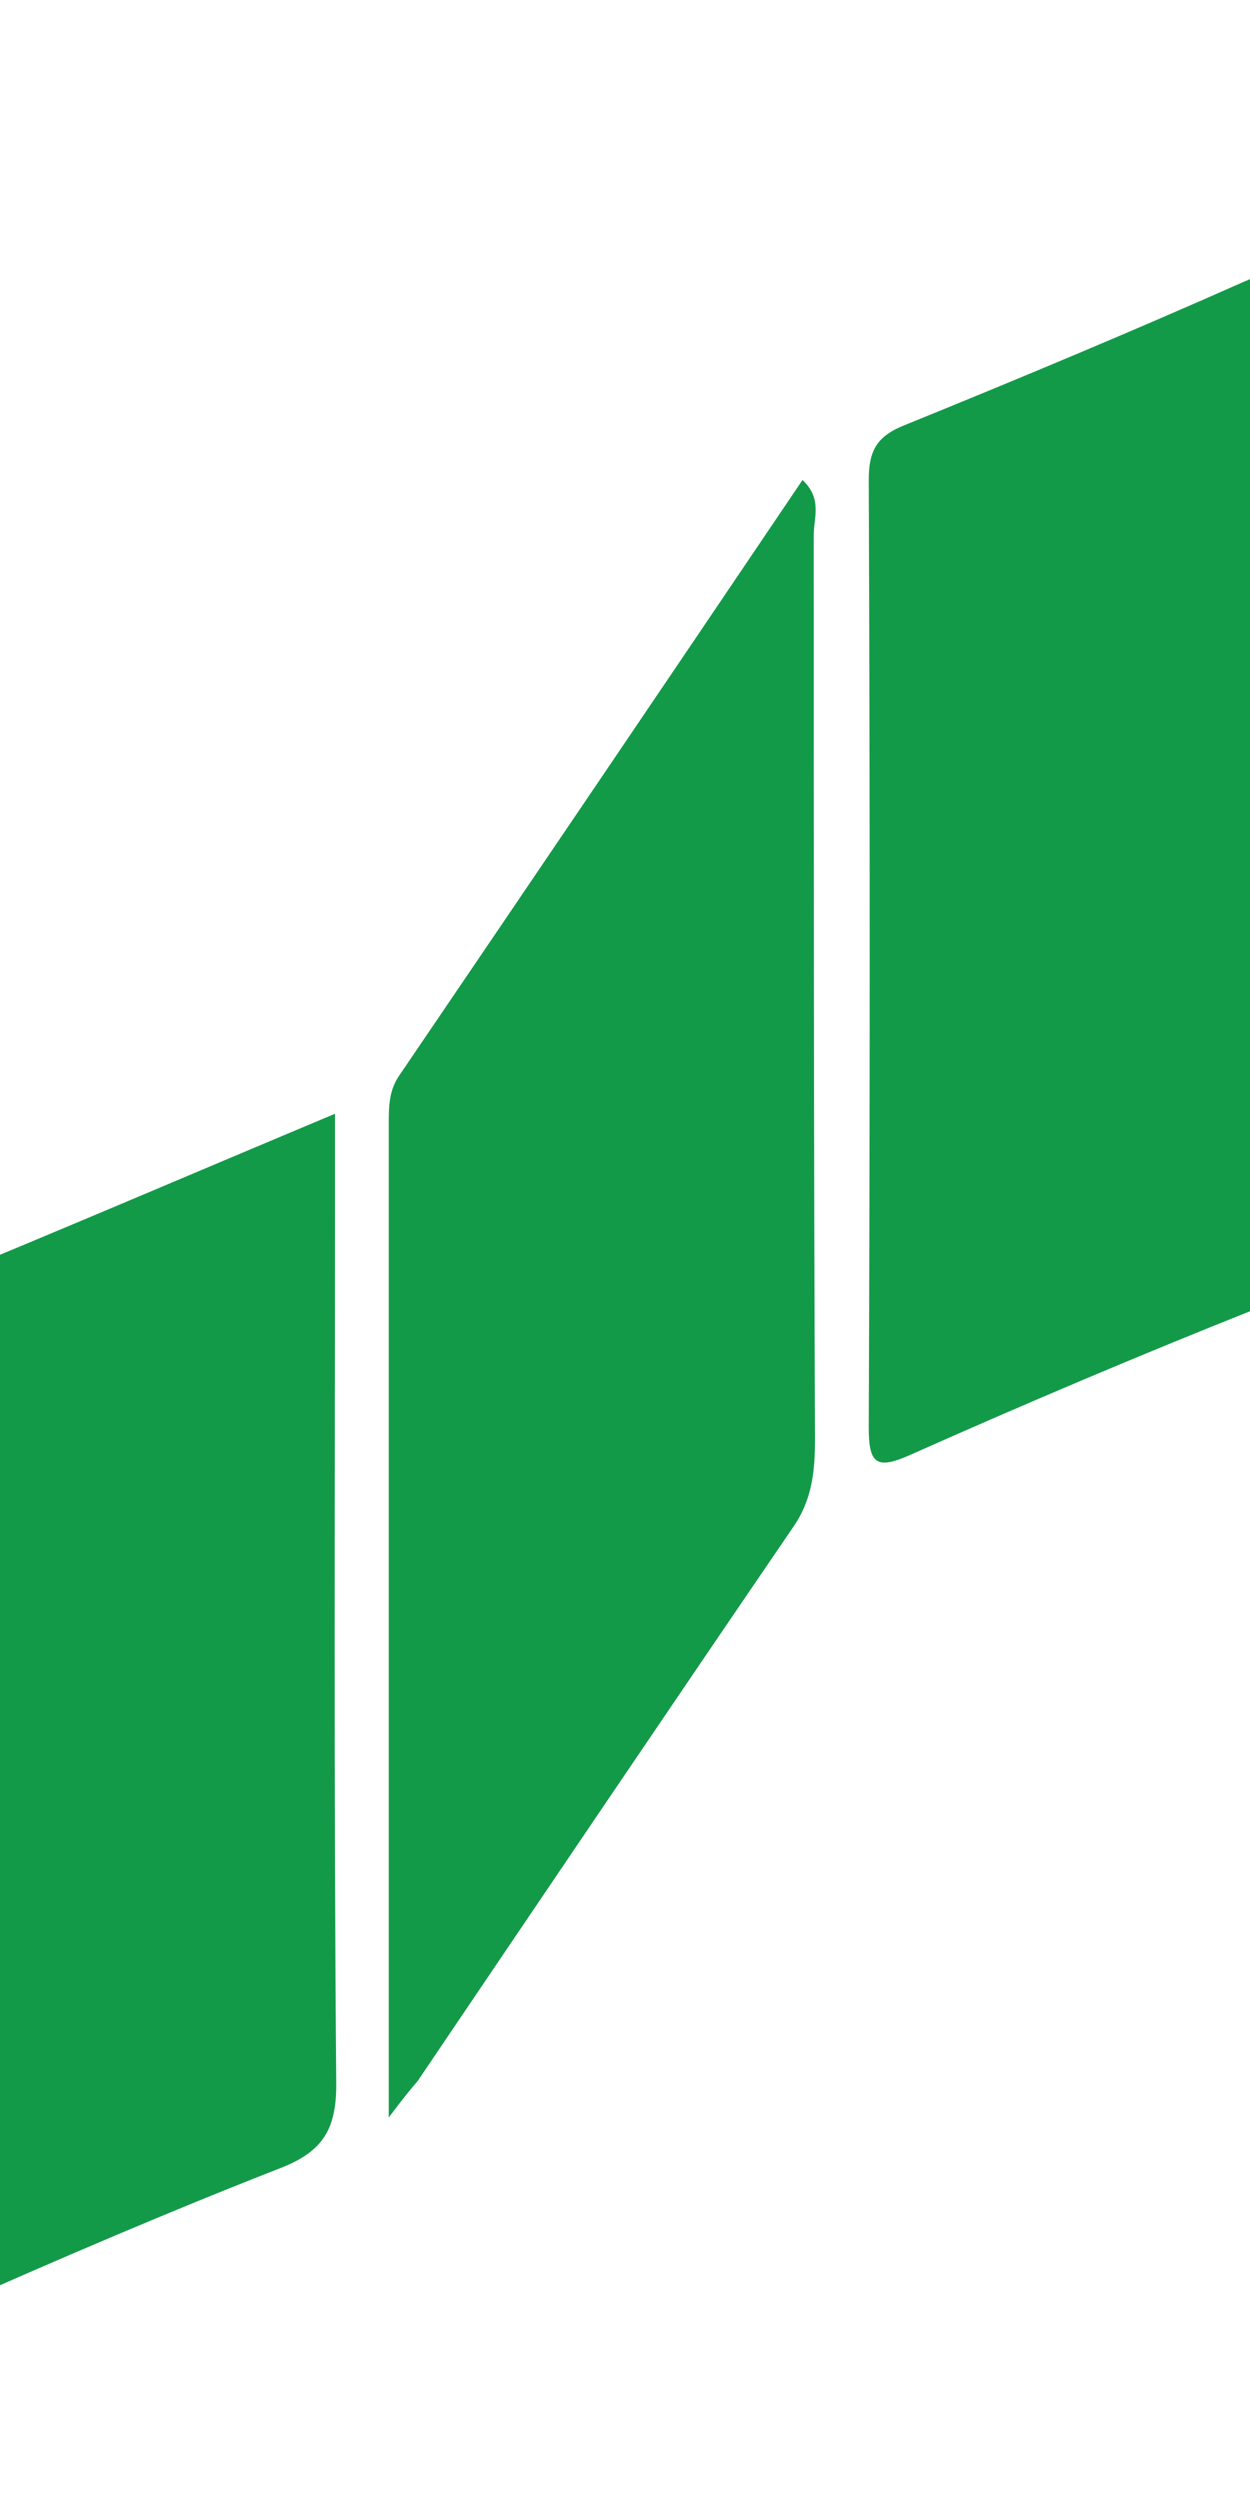 <?xml version="1.0" encoding="UTF-8"?>
<!-- Generator: Adobe Illustrator 23.1.1, SVG Export Plug-In . SVG Version: 6.00 Build 0)  -->
<svg version="1.1" id="Layer_1" xmlns="http://www.w3.org/2000/svg" xmlns:xlink="http://www.w3.org/1999/xlink" x="0px" y="0px" viewBox="58 100 100 200" style="enable-background:new 0 0 0 0;" xml:space="preserve">
<style type="text/css">
	.st0{fill:#139A49;}
	.st1{fill:#114A3D;}
</style>
<g>
	<path class="st0" d="M89.1,269.4c0-27.3,0-53.4,0-79.5c0-1.3,0-2.6,0.8-3.8c10.8-15.9,21.5-31.7,32.3-47.7c1.6,1.5,0.9,3,0.9,4.4   c0,24.1,0,48.2,0.1,72.3c0,2.5-0.2,4.8-1.7,7c-10.1,14.8-20.1,29.6-30.1,44.4C90.8,267.2,90.3,267.8,89.1,269.4z"/>
	<path class="st0" d="M84.8,189.1c0,2.8,0,4.9,0,6.9c0,23.6-0.1,47.2,0.1,70.8c0,3.7-1.2,5.4-4.6,6.7c-8.7,3.4-17.3,7.1-25.9,10.9   c-2.9,1.3-3.7,0.6-3.7-2.4c0.1-25.2,0-50.5,0-75.7c0-1.5,0-2.9,1.7-3.6C63.1,198.3,73.6,193.8,84.8,189.1z"/>
	<path class="st0" d="M161.3,162.4c0,12.5,0,24.9,0,37.4c0,2.3-0.3,3.9-2.8,4.9c-9.3,3.7-18.5,7.6-27.7,11.7   c-2.7,1.2-3.3,0.7-3.3-2.2c0.1-25.3,0.1-50.5,0-75.8c0-2.3,0.6-3.5,2.9-4.4c9.1-3.7,18.2-7.5,27.2-11.5c3-1.3,3.9-0.9,3.8,2.5   C161.2,137.5,161.3,150,161.3,162.4z"/>
	
</g>
</svg>
